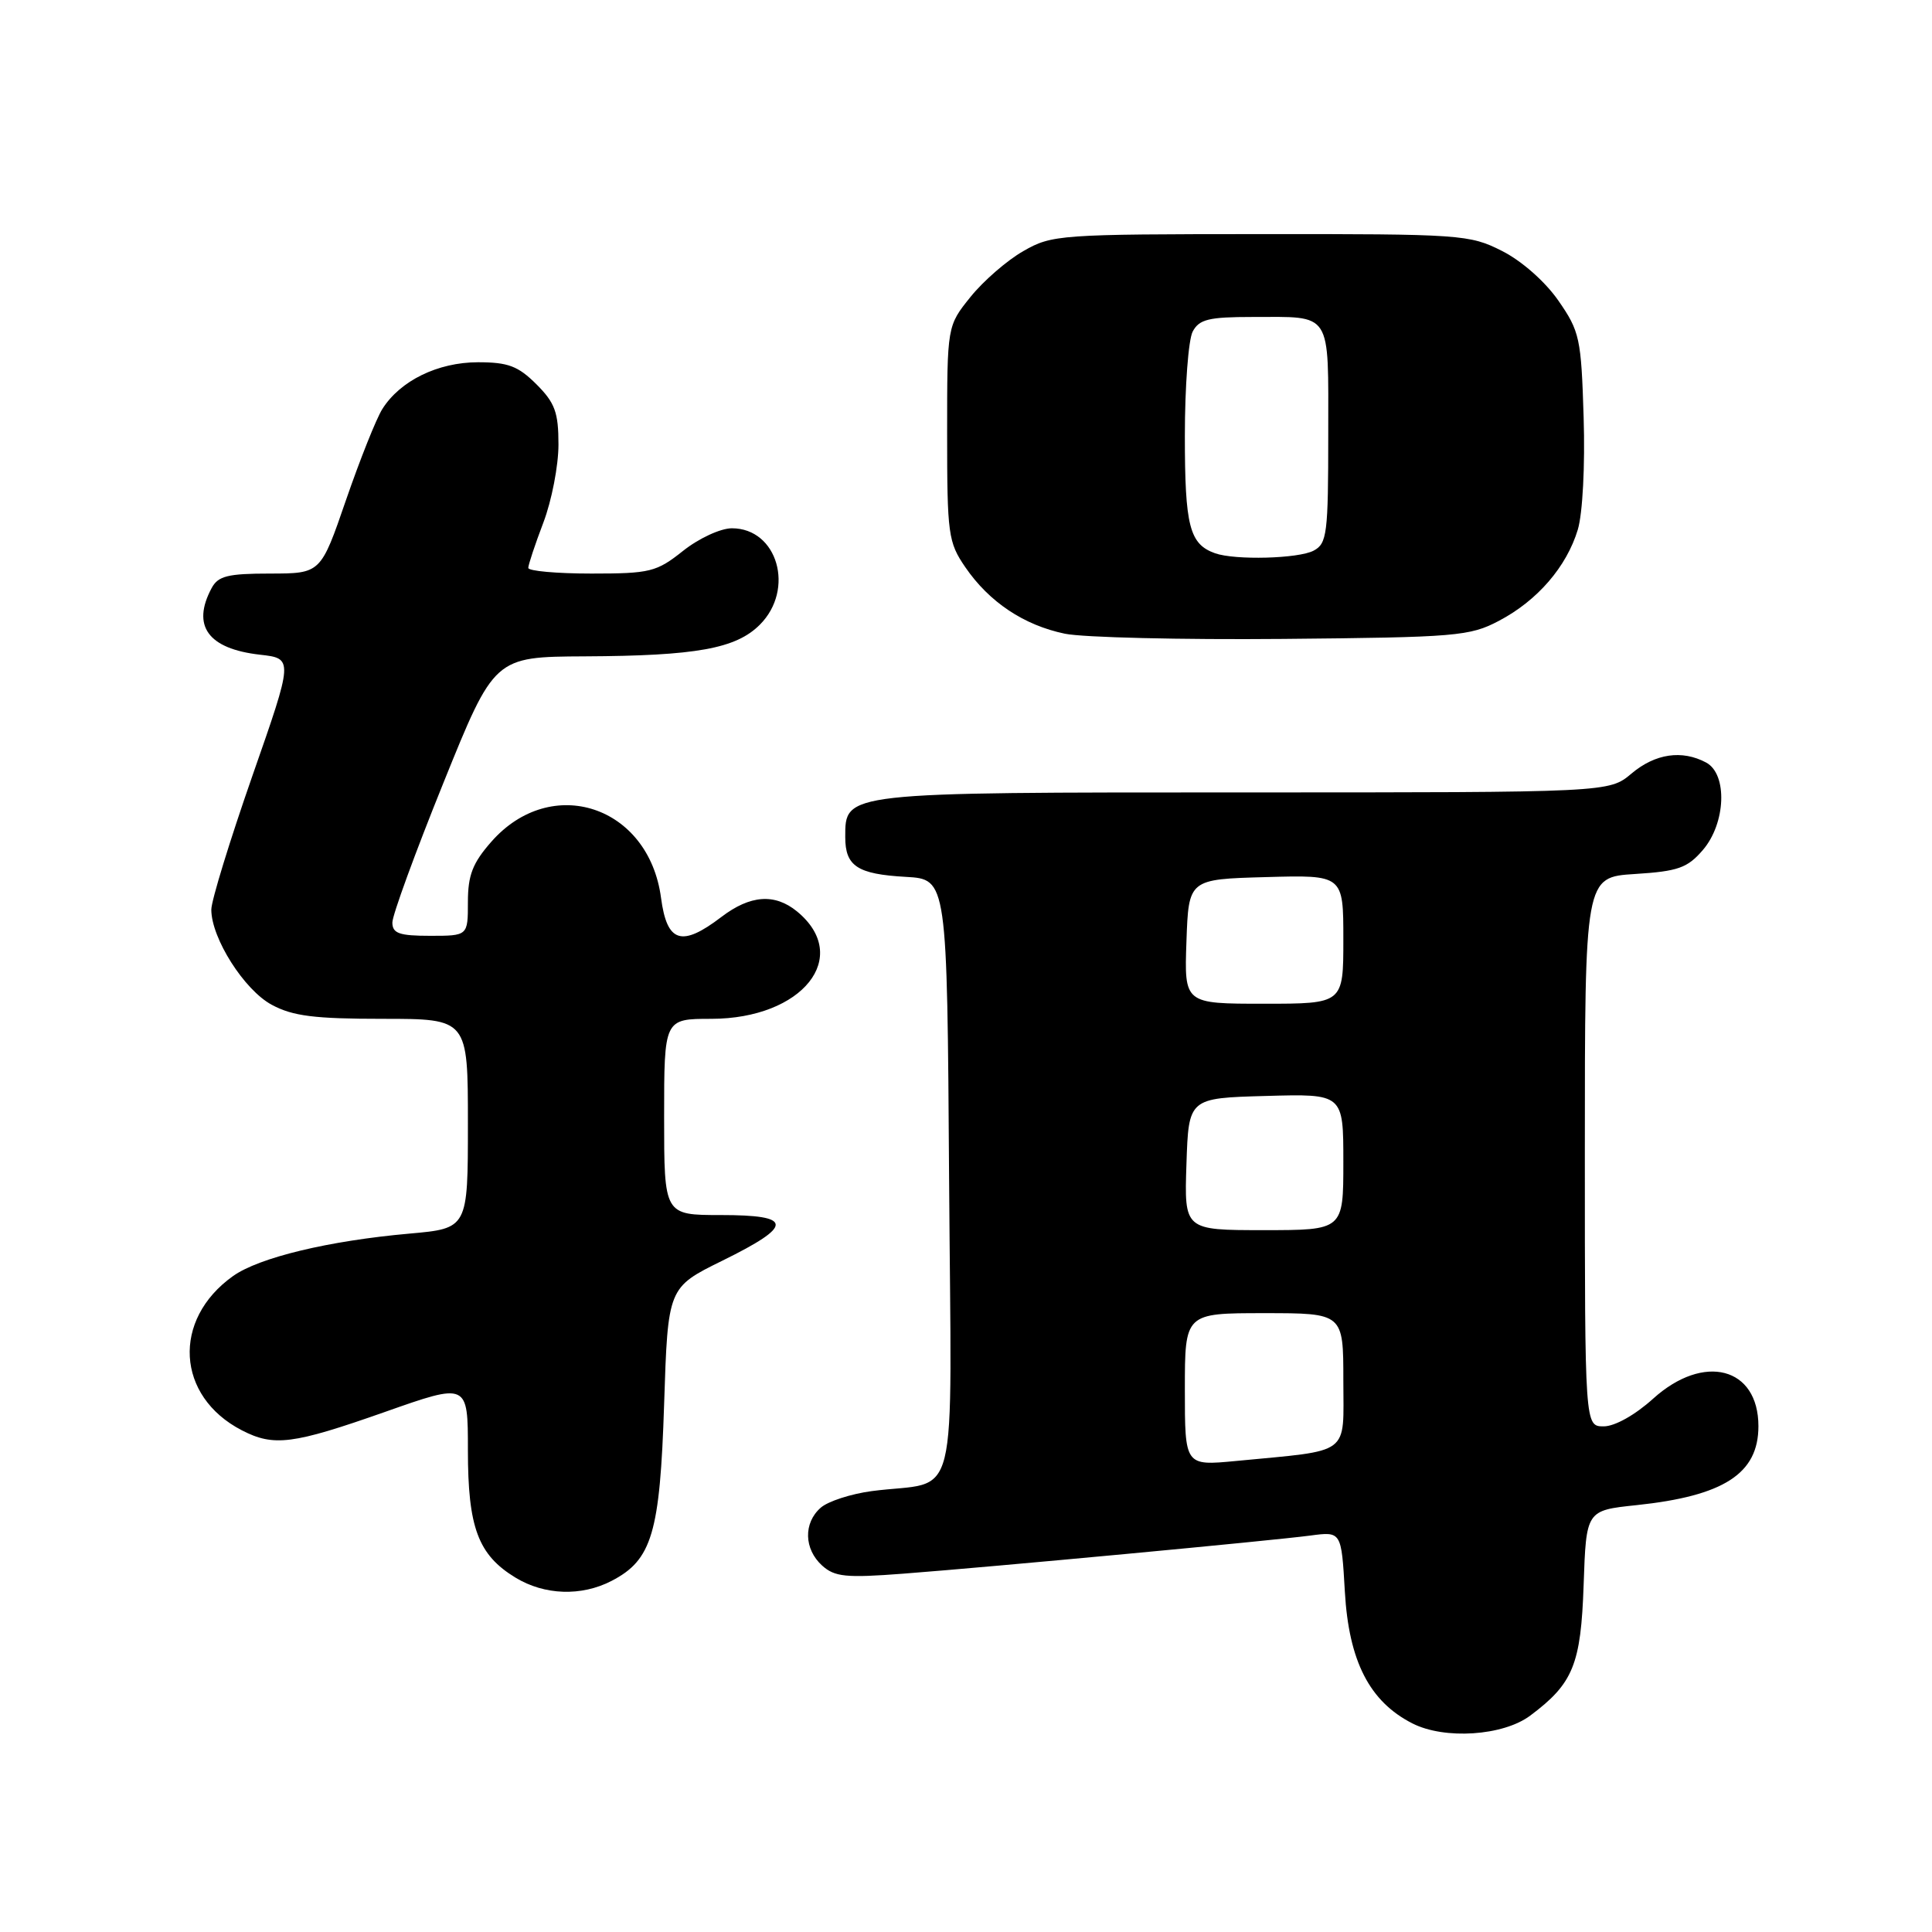 <?xml version="1.0" encoding="UTF-8" standalone="no"?>
<!DOCTYPE svg PUBLIC "-//W3C//DTD SVG 1.1//EN" "http://www.w3.org/Graphics/SVG/1.1/DTD/svg11.dtd" >
<svg xmlns="http://www.w3.org/2000/svg" xmlns:xlink="http://www.w3.org/1999/xlink" version="1.1" viewBox="0 0 256 256">
 <g >
 <path fill="currentColor"
d=" M 202.76 227.33 C 208.45 223.08 209.48 220.57 209.84 210.00 C 210.18 200.14 210.18 200.14 216.84 199.44 C 228.43 198.22 233.00 195.26 233.00 188.98 C 233.00 181.15 225.77 179.26 219.05 185.33 C 216.66 187.49 213.97 189.00 212.50 189.00 C 210.00 189.00 210.00 189.00 210.00 152.62 C 210.00 116.23 210.00 116.23 216.63 115.81 C 222.36 115.45 223.59 115.01 225.63 112.64 C 228.69 109.09 228.93 102.57 226.07 101.04 C 222.87 99.33 219.33 99.85 216.18 102.50 C 213.21 105.00 213.21 105.00 164.83 105.00 C 111.57 105.00 112.00 104.95 112.00 110.93 C 112.00 114.77 113.61 115.83 120.03 116.19 C 125.50 116.50 125.50 116.50 125.76 156.17 C 126.06 201.05 127.30 196.03 115.50 197.58 C 112.75 197.95 109.71 198.93 108.75 199.78 C 106.44 201.80 106.53 205.26 108.93 207.44 C 110.60 208.95 112.08 209.10 119.68 208.52 C 131.51 207.62 168.47 204.15 173.62 203.47 C 177.74 202.92 177.74 202.92 178.20 210.90 C 178.73 220.13 181.47 225.47 187.15 228.36 C 191.41 230.53 199.16 230.02 202.76 227.33 Z  M 81.03 209.48 C 86.39 206.71 87.45 203.16 88.00 186.05 C 88.50 170.60 88.50 170.60 95.71 167.05 C 105.20 162.38 105.15 161.00 95.50 161.00 C 88.00 161.00 88.00 161.00 88.00 148.00 C 88.00 135.00 88.00 135.00 94.25 135.00 C 106.34 134.99 112.91 126.77 105.61 120.77 C 102.65 118.35 99.41 118.59 95.59 121.50 C 90.31 125.53 88.38 124.92 87.59 118.97 C 85.97 106.76 73.05 102.49 65.10 111.54 C 62.62 114.36 62.00 115.97 62.00 119.53 C 62.00 124.00 62.00 124.00 57.00 124.00 C 52.91 124.00 52.00 123.68 51.99 122.25 C 51.98 121.29 55.02 112.97 58.74 103.77 C 65.50 87.03 65.50 87.03 77.50 86.97 C 92.25 86.90 97.51 85.95 100.68 82.78 C 105.37 78.09 103.03 70.00 96.98 70.00 C 95.48 70.00 92.60 71.33 90.50 73.00 C 86.99 75.79 86.15 76.00 78.36 76.00 C 73.76 76.00 70.00 75.66 70.00 75.25 C 70.00 74.84 70.90 72.13 72.00 69.24 C 73.10 66.35 74.00 61.70 74.00 58.91 C 74.00 54.65 73.54 53.38 71.08 50.92 C 68.65 48.50 67.33 48.00 63.33 48.00 C 58.01 48.01 53.03 50.44 50.66 54.20 C 49.86 55.47 47.70 60.89 45.85 66.25 C 42.50 75.99 42.50 75.99 35.79 76.00 C 30.17 76.00 28.90 76.32 28.04 77.93 C 25.36 82.93 27.57 85.97 34.44 86.75 C 38.88 87.25 38.88 87.25 33.44 102.81 C 30.45 111.38 28.00 119.35 28.00 120.53 C 28.00 124.32 32.37 131.19 36.01 133.14 C 38.79 134.64 41.67 135.00 50.73 135.00 C 62.00 135.00 62.00 135.00 62.00 148.88 C 62.00 162.77 62.00 162.77 54.25 163.46 C 43.55 164.41 34.32 166.63 30.87 169.09 C 22.76 174.87 23.34 185.02 32.04 189.52 C 36.28 191.71 38.78 191.39 50.95 187.11 C 62.00 183.21 62.00 183.21 62.00 192.16 C 62.00 202.40 63.35 206.03 68.30 209.04 C 72.14 211.38 77.03 211.55 81.03 209.48 Z  M 198.62 82.26 C 203.72 79.58 207.59 75.09 209.07 70.17 C 209.71 68.02 210.04 61.70 209.84 55.30 C 209.52 44.81 209.32 43.91 206.49 39.83 C 204.73 37.30 201.62 34.56 199.02 33.25 C 194.73 31.08 193.63 31.00 167.04 31.02 C 140.39 31.03 139.37 31.10 135.60 33.27 C 133.45 34.49 130.30 37.23 128.60 39.34 C 125.50 43.19 125.50 43.19 125.50 57.42 C 125.50 70.81 125.64 71.85 127.91 75.16 C 131.07 79.77 135.66 82.84 141.10 83.97 C 143.52 84.47 156.53 84.78 170.00 84.66 C 192.98 84.45 194.76 84.30 198.62 82.26 Z  M 157.00 184.12 C 157.00 174.00 157.00 174.00 167.50 174.00 C 178.00 174.00 178.00 174.00 178.00 182.91 C 178.00 193.00 179.19 192.10 163.75 193.59 C 157.00 194.23 157.00 194.23 157.00 184.12 Z  M 157.21 154.25 C 157.50 145.50 157.50 145.50 167.75 145.22 C 178.00 144.93 178.00 144.93 178.00 153.97 C 178.00 163.00 178.00 163.00 167.46 163.00 C 156.92 163.00 156.92 163.00 157.21 154.25 Z  M 157.21 124.75 C 157.50 116.50 157.50 116.50 167.75 116.22 C 178.00 115.93 178.00 115.93 178.00 124.47 C 178.00 133.00 178.00 133.00 167.46 133.00 C 156.92 133.00 156.92 133.00 157.21 124.75 Z  M 161.00 73.31 C 157.61 72.10 157.00 69.71 157.00 57.74 C 157.00 51.21 157.47 45.00 158.04 43.93 C 158.90 42.31 160.17 42.00 165.95 42.00 C 176.61 42.00 176.00 41.06 176.00 57.57 C 176.00 70.74 175.84 72.02 174.07 72.96 C 172.07 74.03 163.65 74.25 161.00 73.31 Z "/>
</g>
</svg>